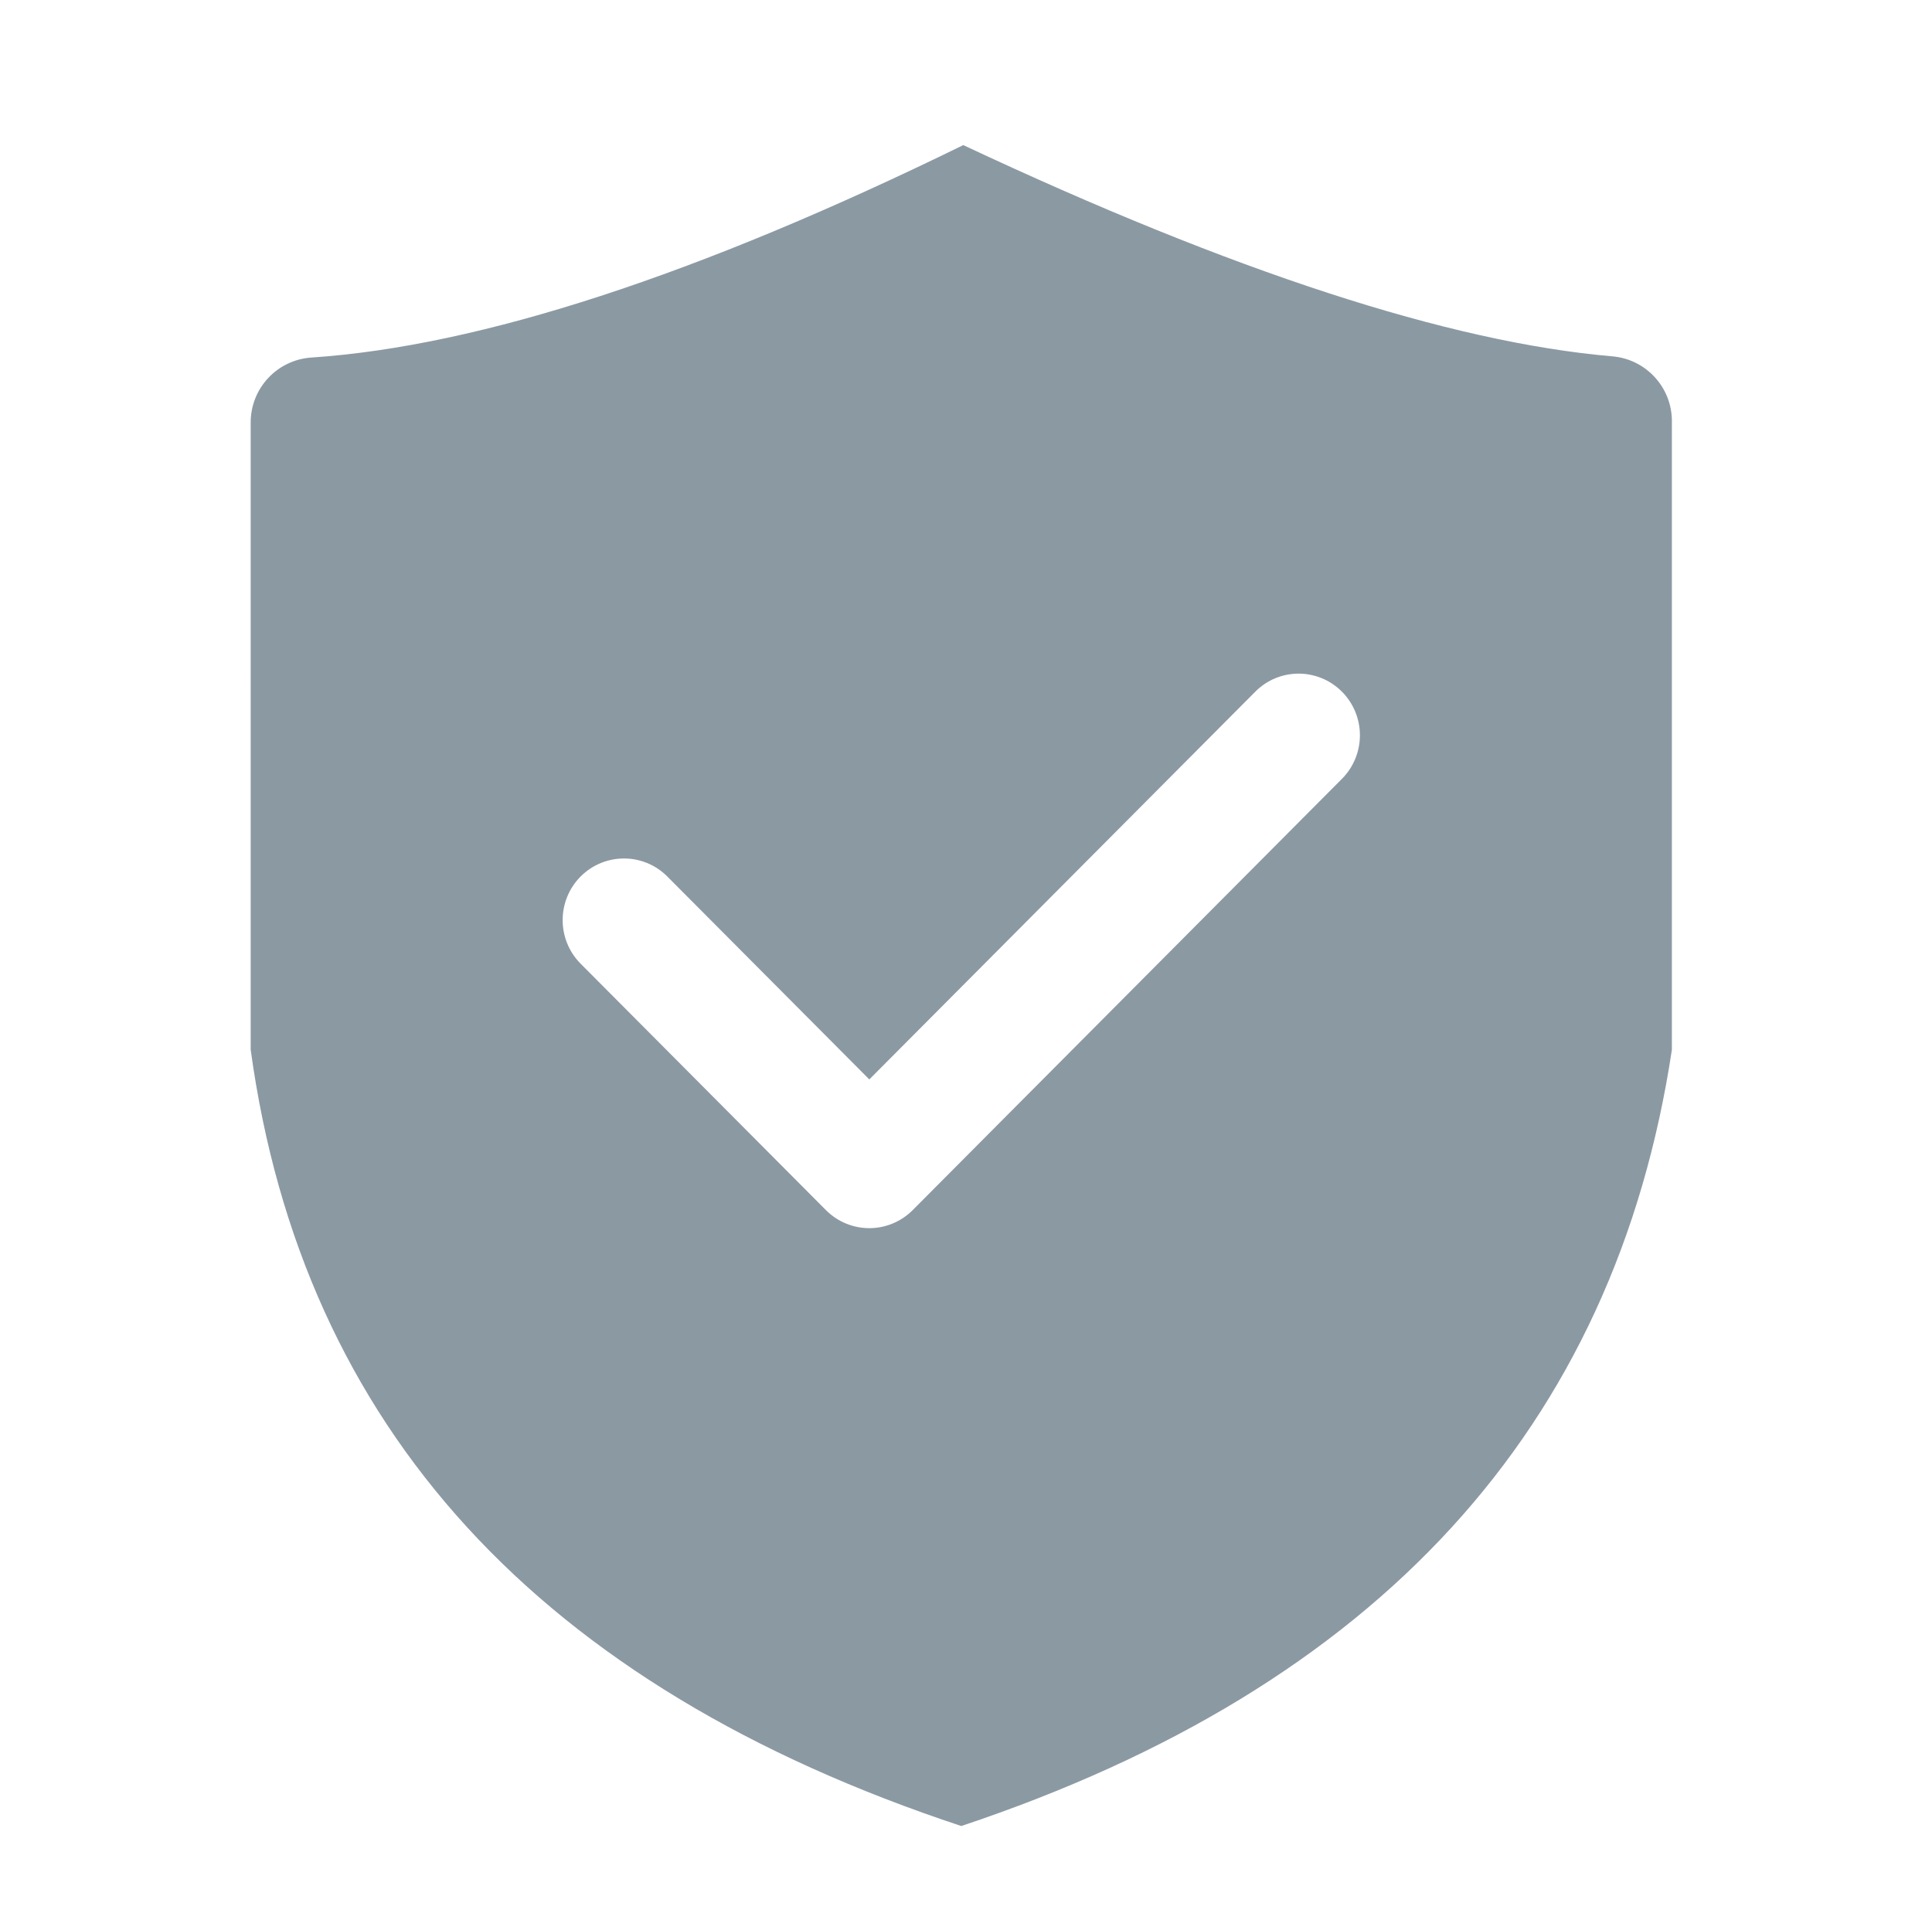<?xml version="1.0" standalone="no"?><!DOCTYPE svg PUBLIC "-//W3C//DTD SVG 1.1//EN" "http://www.w3.org/Graphics/SVG/1.1/DTD/svg11.dtd"><svg t="1629561491796" class="icon" viewBox="0 0 1025 1024" version="1.1" xmlns="http://www.w3.org/2000/svg" p-id="2026" width="96.094" height="96" xmlns:xlink="http://www.w3.org/1999/xlink"><defs><style type="text/css"></style></defs><path d="M511.062 77c143.317 67.291 258.119 104.66 344.405 112.11C873.305 190.648 887 205.577 887 223.48v333.564C856.667 757.94 731 895.258 510 969c-223.854-74.019-349.521-211.337-377-411.955V224.16c0-18.16 14.077-33.21 32.195-34.423 89.313-5.98 204.602-43.558 345.867-112.736zM711.97 367.073c-12.723-12.798-33.324-12.798-46.014 0L461.201 572.807 354.044 465.14c-12.69-12.766-33.291-12.766-46.014 0-12.69 12.765-12.69 33.48 0 46.246l130.164 130.79c6.361 6.366 14.668 9.565 23.007 9.565 8.306 0 16.645-3.2 23.007-9.566l227.762-228.89c12.69-12.765 12.69-33.447 0-46.213z" fill="#8B99A3" p-id="2027"></path></svg>